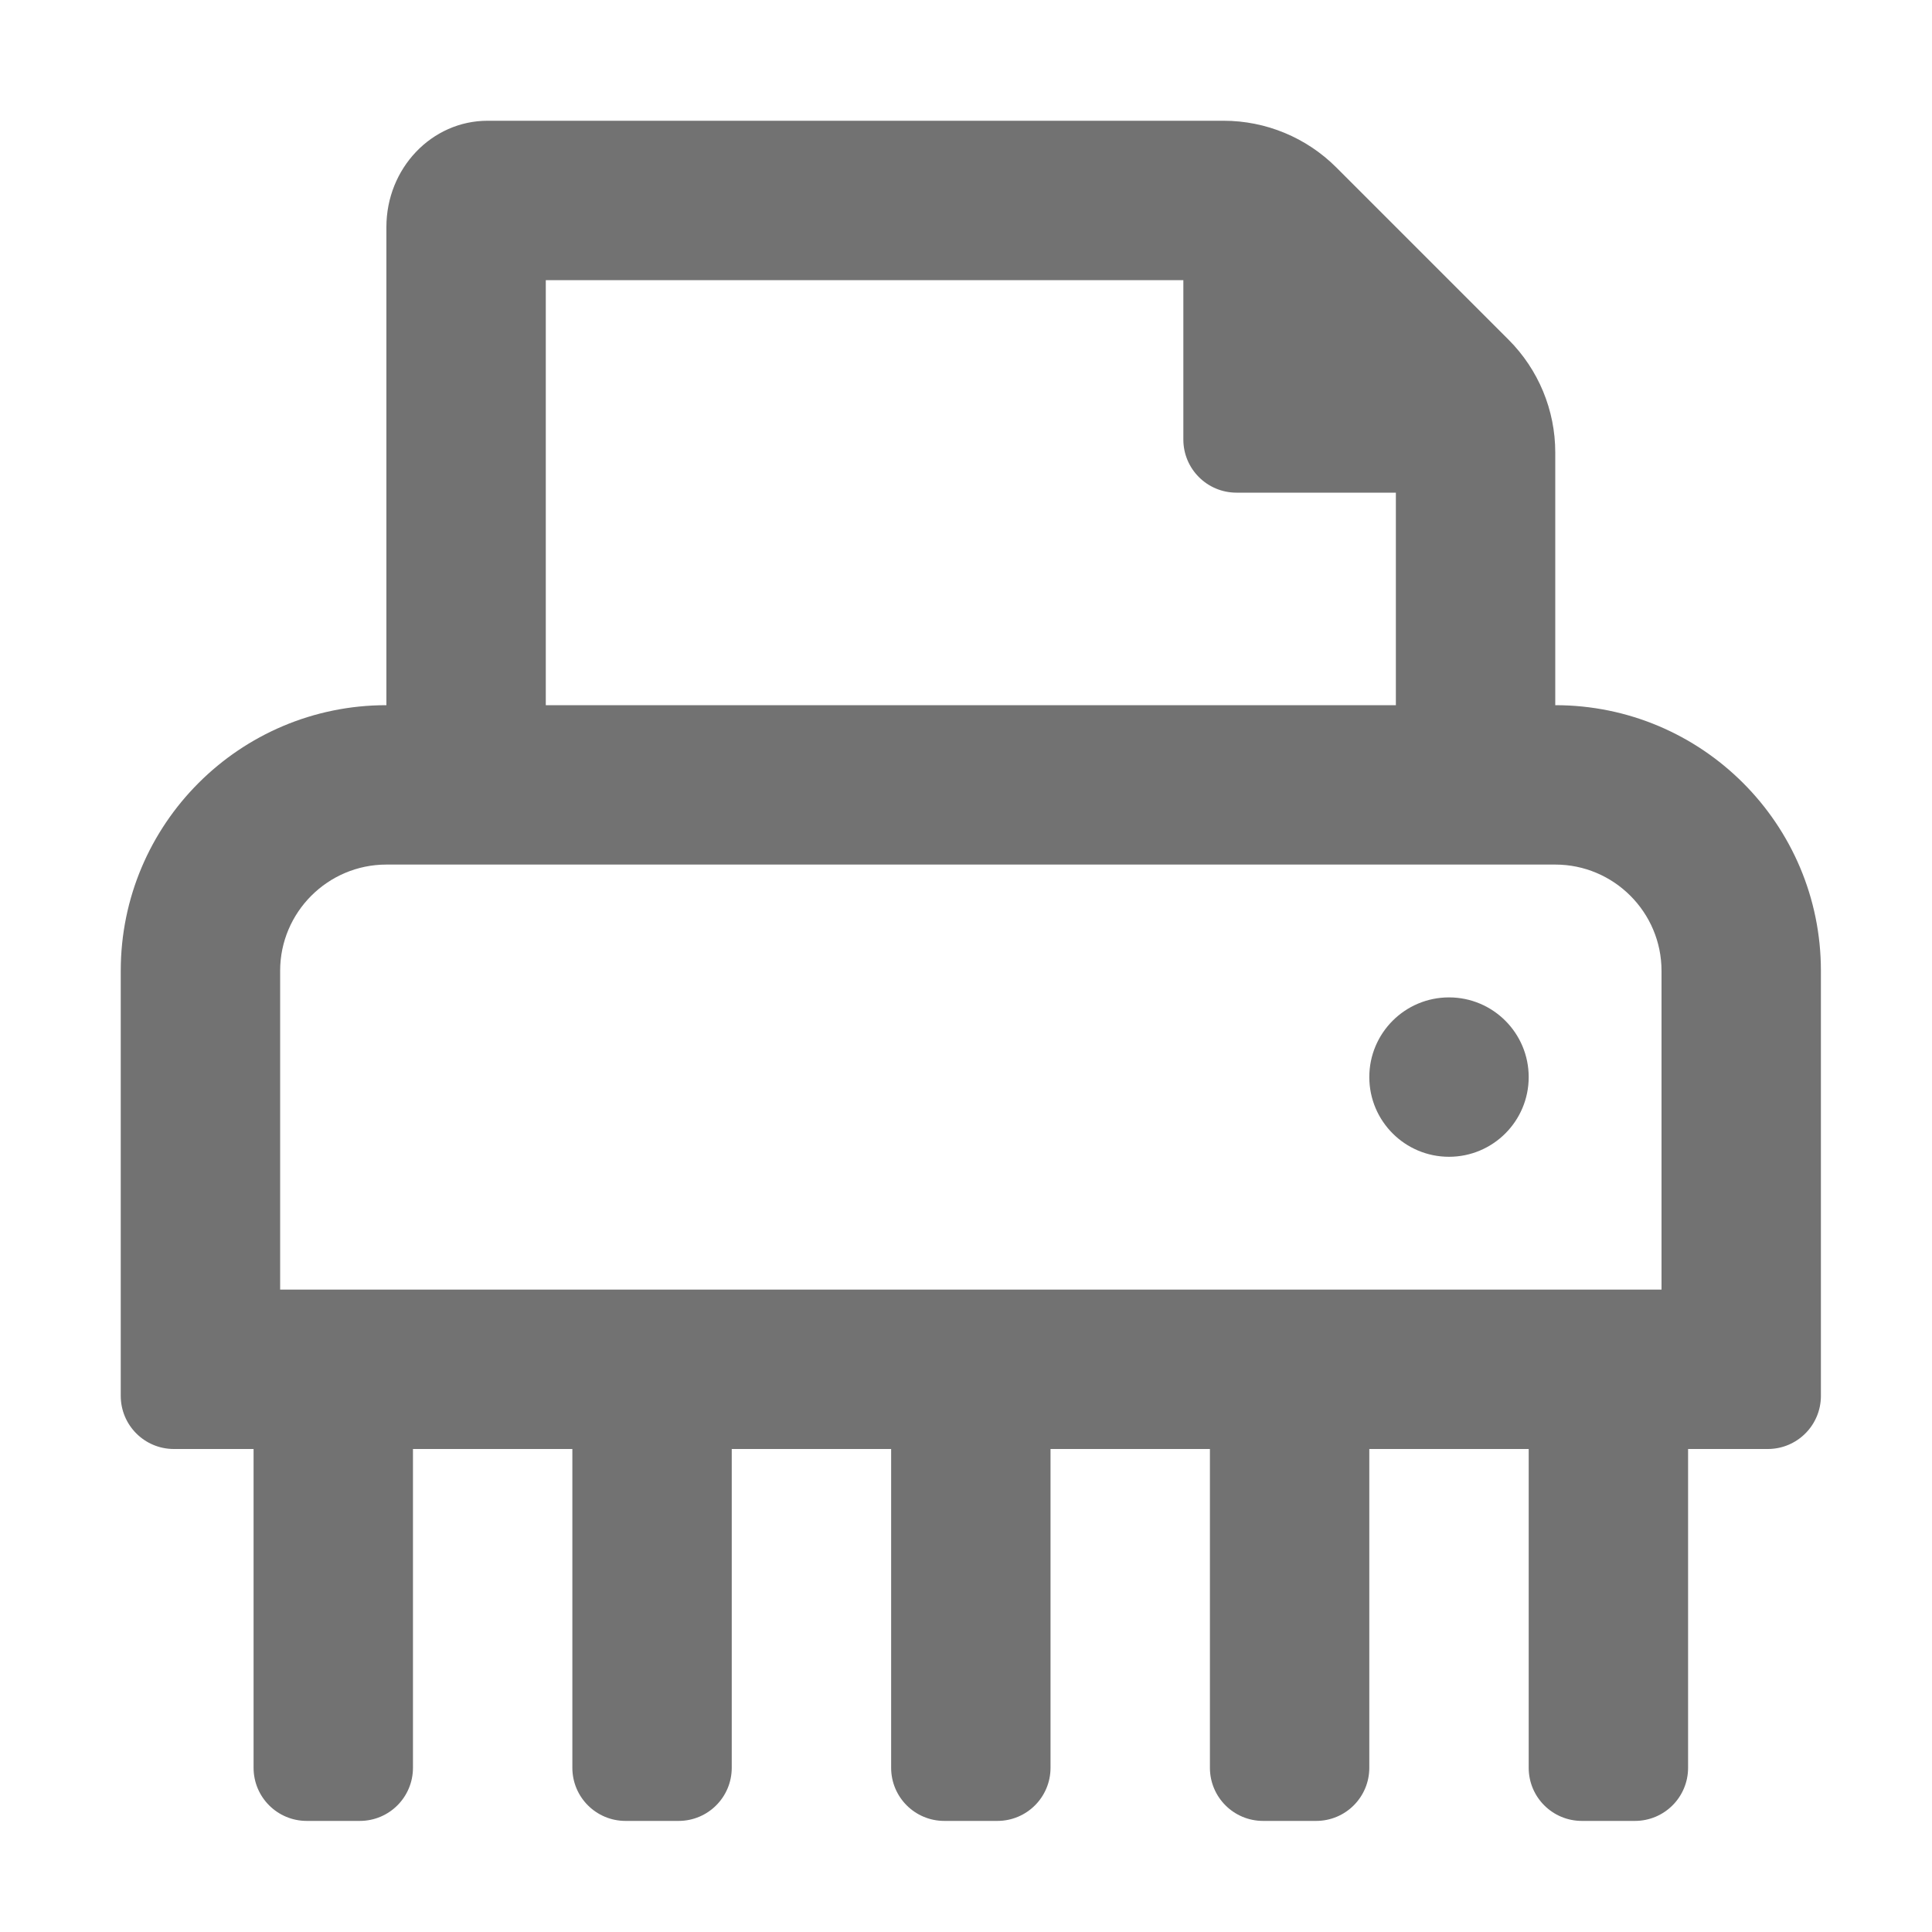 ﻿<?xml version='1.0' encoding='UTF-8'?>
<svg viewBox="-2 -2 32 32" xmlns="http://www.w3.org/2000/svg">
  <g transform="matrix(0.055, 0, 0, 0.055, 0, 0)">
    <path d="M432, 176L432, 99.88C432, 87.15 426.94, 74.94 417.94, 65.94L366.06, 14.06C357.06, 5.06 344.85, 0 332.12, 0L110.48, 0C93.64, 0 80, 14.33 80, 32L80, 176C35.82, 176 0, 211.82 0, 256L0, 384C0, 392.84 7.16, 400 16, 400L40, 400L40, 496C40, 504.84 47.16, 512 56, 512L72, 512C80.84, 512 88, 504.84 88, 496L88, 400L136, 400L136, 496C136, 504.84 143.16, 512 152, 512L168, 512C176.84, 512 184, 504.84 184, 496L184, 400L232, 400L232, 496C232, 504.84 239.16, 512 248, 512L264, 512C272.84, 512 280, 504.84 280, 496L280, 400L328, 400L328, 496C328, 504.84 335.16, 512 344, 512L360, 512C368.84, 512 376, 504.84 376, 496L376, 400L424, 400L424, 496C424, 504.84 431.16, 512 440, 512L456, 512C464.84, 512 472, 504.84 472, 496L472, 400L496, 400C504.84, 400 512, 392.84 512, 384L512, 256C512, 211.82 476.18, 176 432, 176zM128, 48L320, 48L320, 96C320, 104.84 327.16, 112 336, 112L384, 112L384, 176L128, 176L128, 48zM464, 352L48, 352L48, 256C48, 238.36 62.36, 224 80, 224L432, 224C449.64, 224 464, 238.36 464, 256L464, 352zM400, 264C386.75, 264 376, 274.74 376, 288C376, 301.25 386.75, 312 400, 312C413.25, 312 424, 301.25 424, 288C424, 274.74 413.25, 264 400, 264z" fill="#727272" fill-opacity="1" class="Black" />
  </g>
</svg>